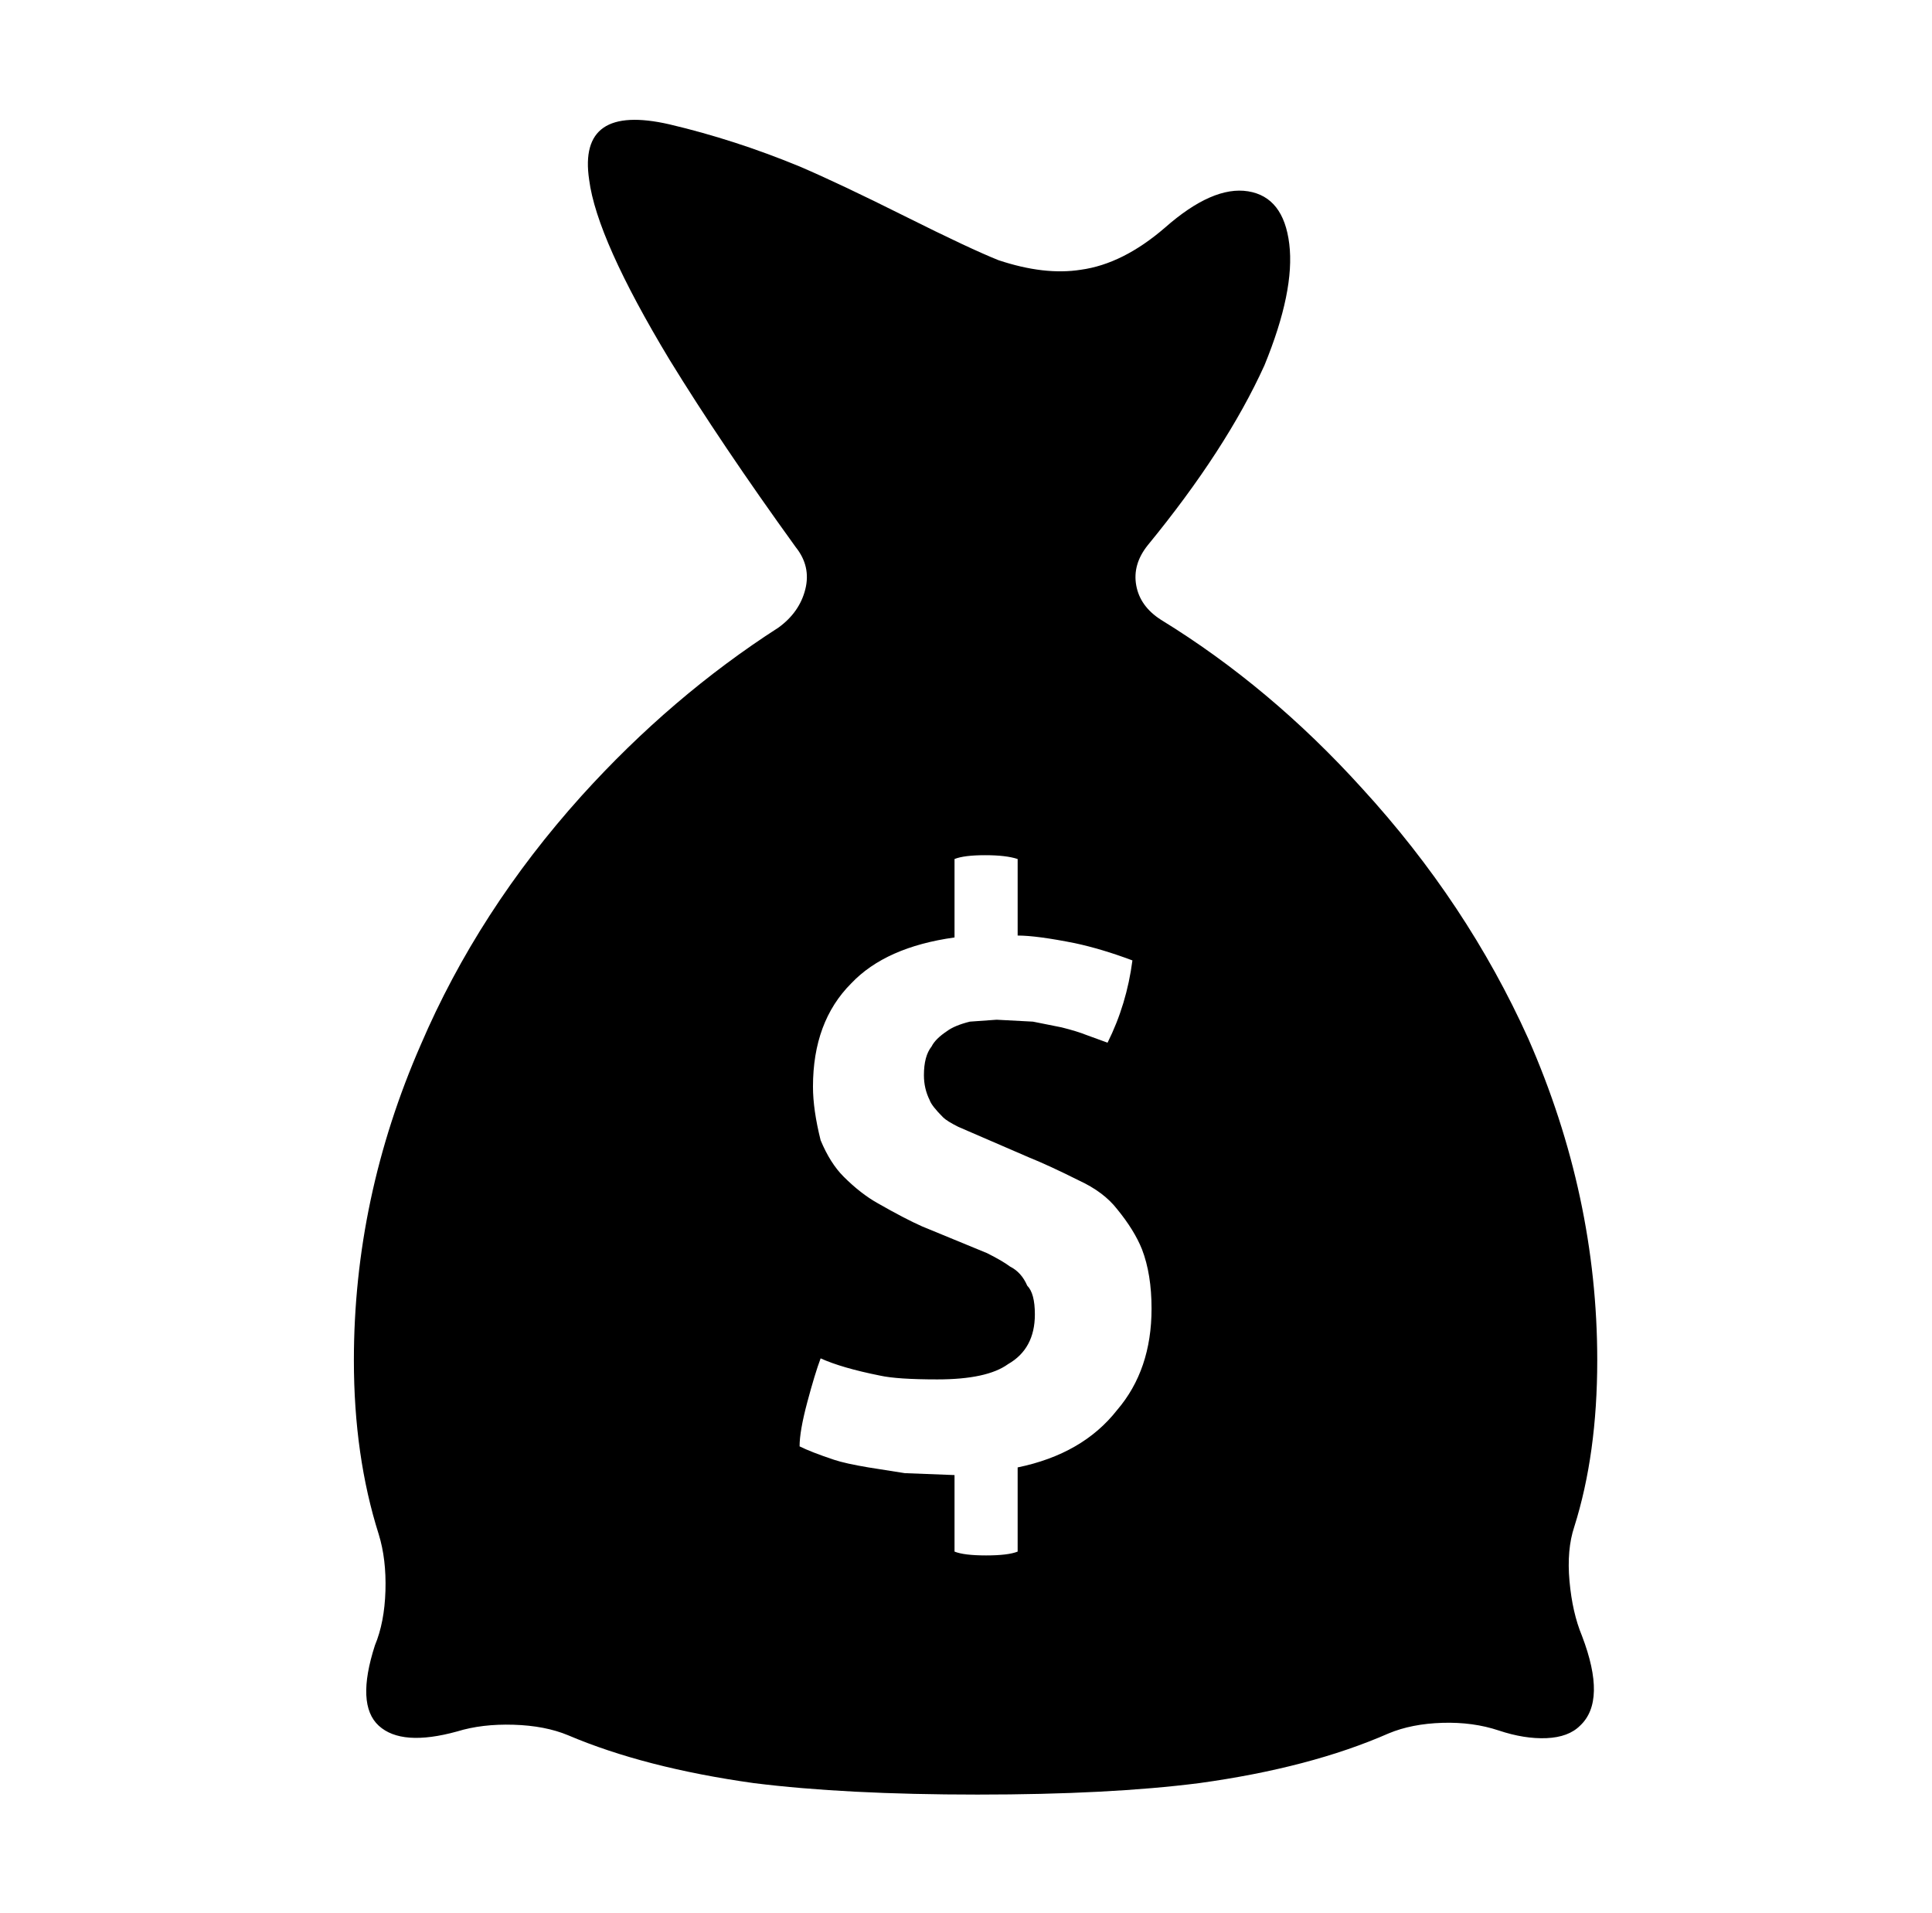 <svg xmlns="http://www.w3.org/2000/svg" viewBox="-10 0 1010 1000"><path d="M813 798q12-38 12-87 0-86-36-168-32-71-87-131-48-53-105-88-11-7-13-18t6-21q41-50 61-94 16-39 13-63.5T642.5 100 599 119q-22 19-44 22-19 3-43-5-15-6-49-23t-55-26q-34-14-68-22-48-11-42 29 4 31 42 94 27 44 66 98 8 10 5 22t-14 20q-56 36-103 88-54 60-84 130-35 80-35 165 0 50 13 91 4 13 3.5 29.5T186 860q-10 31 2 42t41 3q13-4 29.5-3.5T287 907q40 17 97 25 48 6 117 6t116-6q58-8 99-26 12-5 28-5.5t29.5 4 25 4T816 902q14-13 1-47-5-12-6.5-28.5T813 798zm-239-61q-18 23-52 30v44q-5 2-16.5 2t-16.5-2v-40l-26-1-19-3q-12-2-18-4-12-4-18-7 0-8 4-23t7-23q11 5 31 9 9 2 30 2 26 0 37-8 14-8 14-26 0-11-4-15-3-7-9-10-4-3-12-7l-34-14q-9-4-23-12-9-5-18-14-7-7-12-19-4-16-4-28 0-34 20-54 18-19 54-24v-41q5-2 16-2t17 2v40q10 0 30 4 14 3 30 9-3 23-13 43l-11-4q-5-2-13-4l-15-3-19-1-14 1q-8 2-12 5-6 4-8 8-4 5-4 15 0 7 3 13 1 3 7 9 2 2 8 5l37 16q10 4 26 12 13 6 20 15 9 11 13 21 5 13 5 31 0 32-18 53z"/></svg>